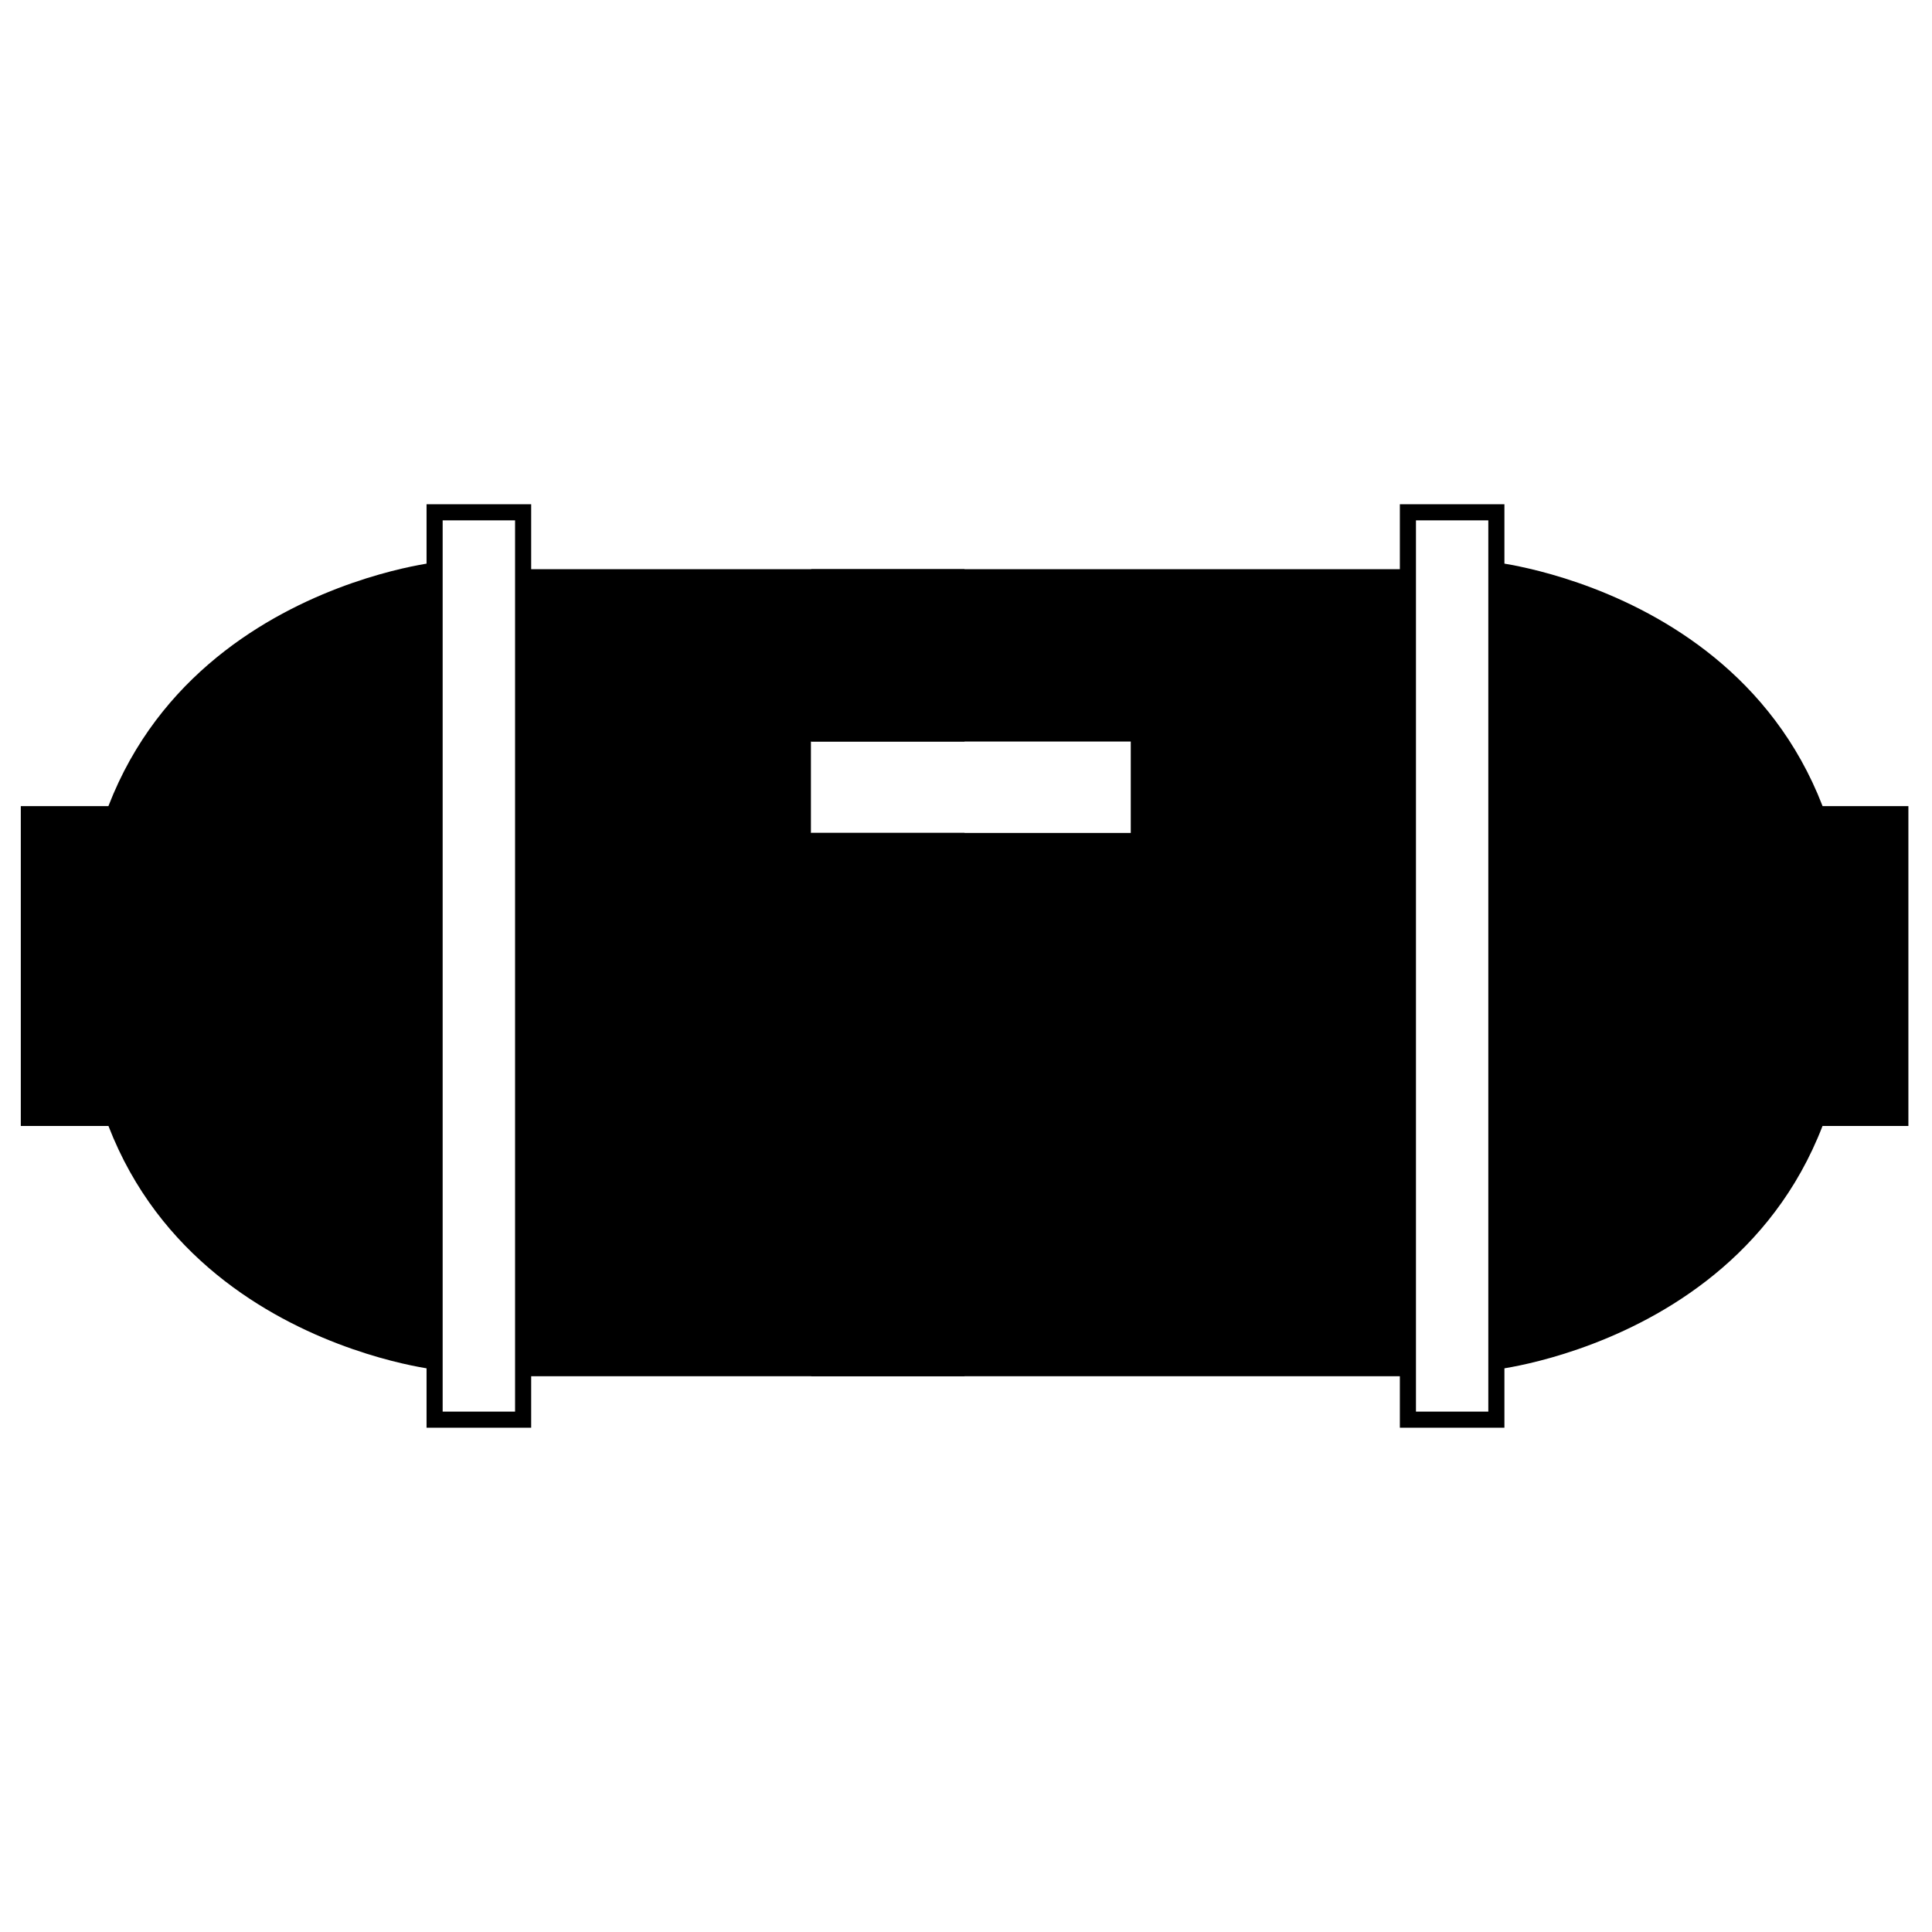 <?xml version='1.0' encoding='UTF-8' standalone='no'?>
<svg width="60" xmlns:xlink="http://www.w3.org/1999/xlink" xmlns:atv="http://webmi.atvise.com/2007/svgext" version="1.2" xmlns="http://www.w3.org/2000/svg" height="60">
 <defs/>
 <g atv:refpy="30" id="id_2" transform="matrix(1,0,0,1,0,5.086)" atv:refpx="29.956">
  <path stroke-width="2" atv:refpy="24.916" fill="$SYMBOLCOLOR$" stroke="none" id="id_0" atv:refpx="145.779" d="M46.471,14.889L46.471,37.445C46.471,37.445 57.462,36.191 57.462,24.914C57.462,13.636 46.471,12.382 46.471,12.382C46.471,12.382 46.471,14.889 46.471,14.889"/>
  <path stroke-width="2" atv:refpy="16.938" fill="$SYMBOLCOLOR$" stroke="none" id="id_1" atv:refpx="-9.858" d="M13.497,14.889L13.497,37.445C13.497,37.445 2.507,36.191 2.507,24.914C2.507,13.636 13.497,12.382 13.497,12.382C13.497,12.382 13.497,14.889 13.497,14.889"/>
  <polygon stroke-width="0.5" atv:refpy="41.84" fill="none" stroke="$SYMBOLCOLOR$" id="id_4" atv:refpx="28.37" points="16.246,10.824 13.497,10.824 13.497,39.003 16.246,39.003"/>
  <polygon stroke-width="0.5" atv:refpy="24.916" fill="none" stroke="$SYMBOLCOLOR$" id="id_5" atv:refpx="133.416" points="46.471,10.824 43.724,10.824 43.724,39.003 46.471,39.003"/>
  <rect width="2.838" stroke-width="0.5" rx="0" atv:refpy="70.913" y="19.949" height="9.933" fill="$SYMBOLCOLOR$" stroke="none" id="id_6" x="0.646" ry="0" atv:refpx="2.065"/>
  <rect width="2.838" stroke-width="0.5" rx="0" atv:refpy="-11.979" y="19.949" height="9.933" fill="$SYMBOLCOLOR$" stroke="none" id="id_7" x="56.429" ry="0" atv:refpx="143.192"/>
  <path stroke-width="2" atv:refpy="25.122" fill="#000000" stroke="none" id="id_17" atv:refpx="39.406" d="M29.954,37.654L16.285,37.654L16.285,12.591L29.954,12.591L29.954,17.942L25.184,17.942L25.184,20.78L29.954,20.78Z" fill-rule="evenodd"/>
  <path stroke-width="2" atv:refpy="25.122" fill="#000000" stroke="none" id="id_18" atv:refpx="59.673" d="M43.763,12.591L43.763,37.654L25.194,37.654L25.194,20.782L35.117,20.782L35.117,17.943L25.194,17.943L25.194,12.591Z" fill-rule="evenodd"/>
 </g>
</svg>
